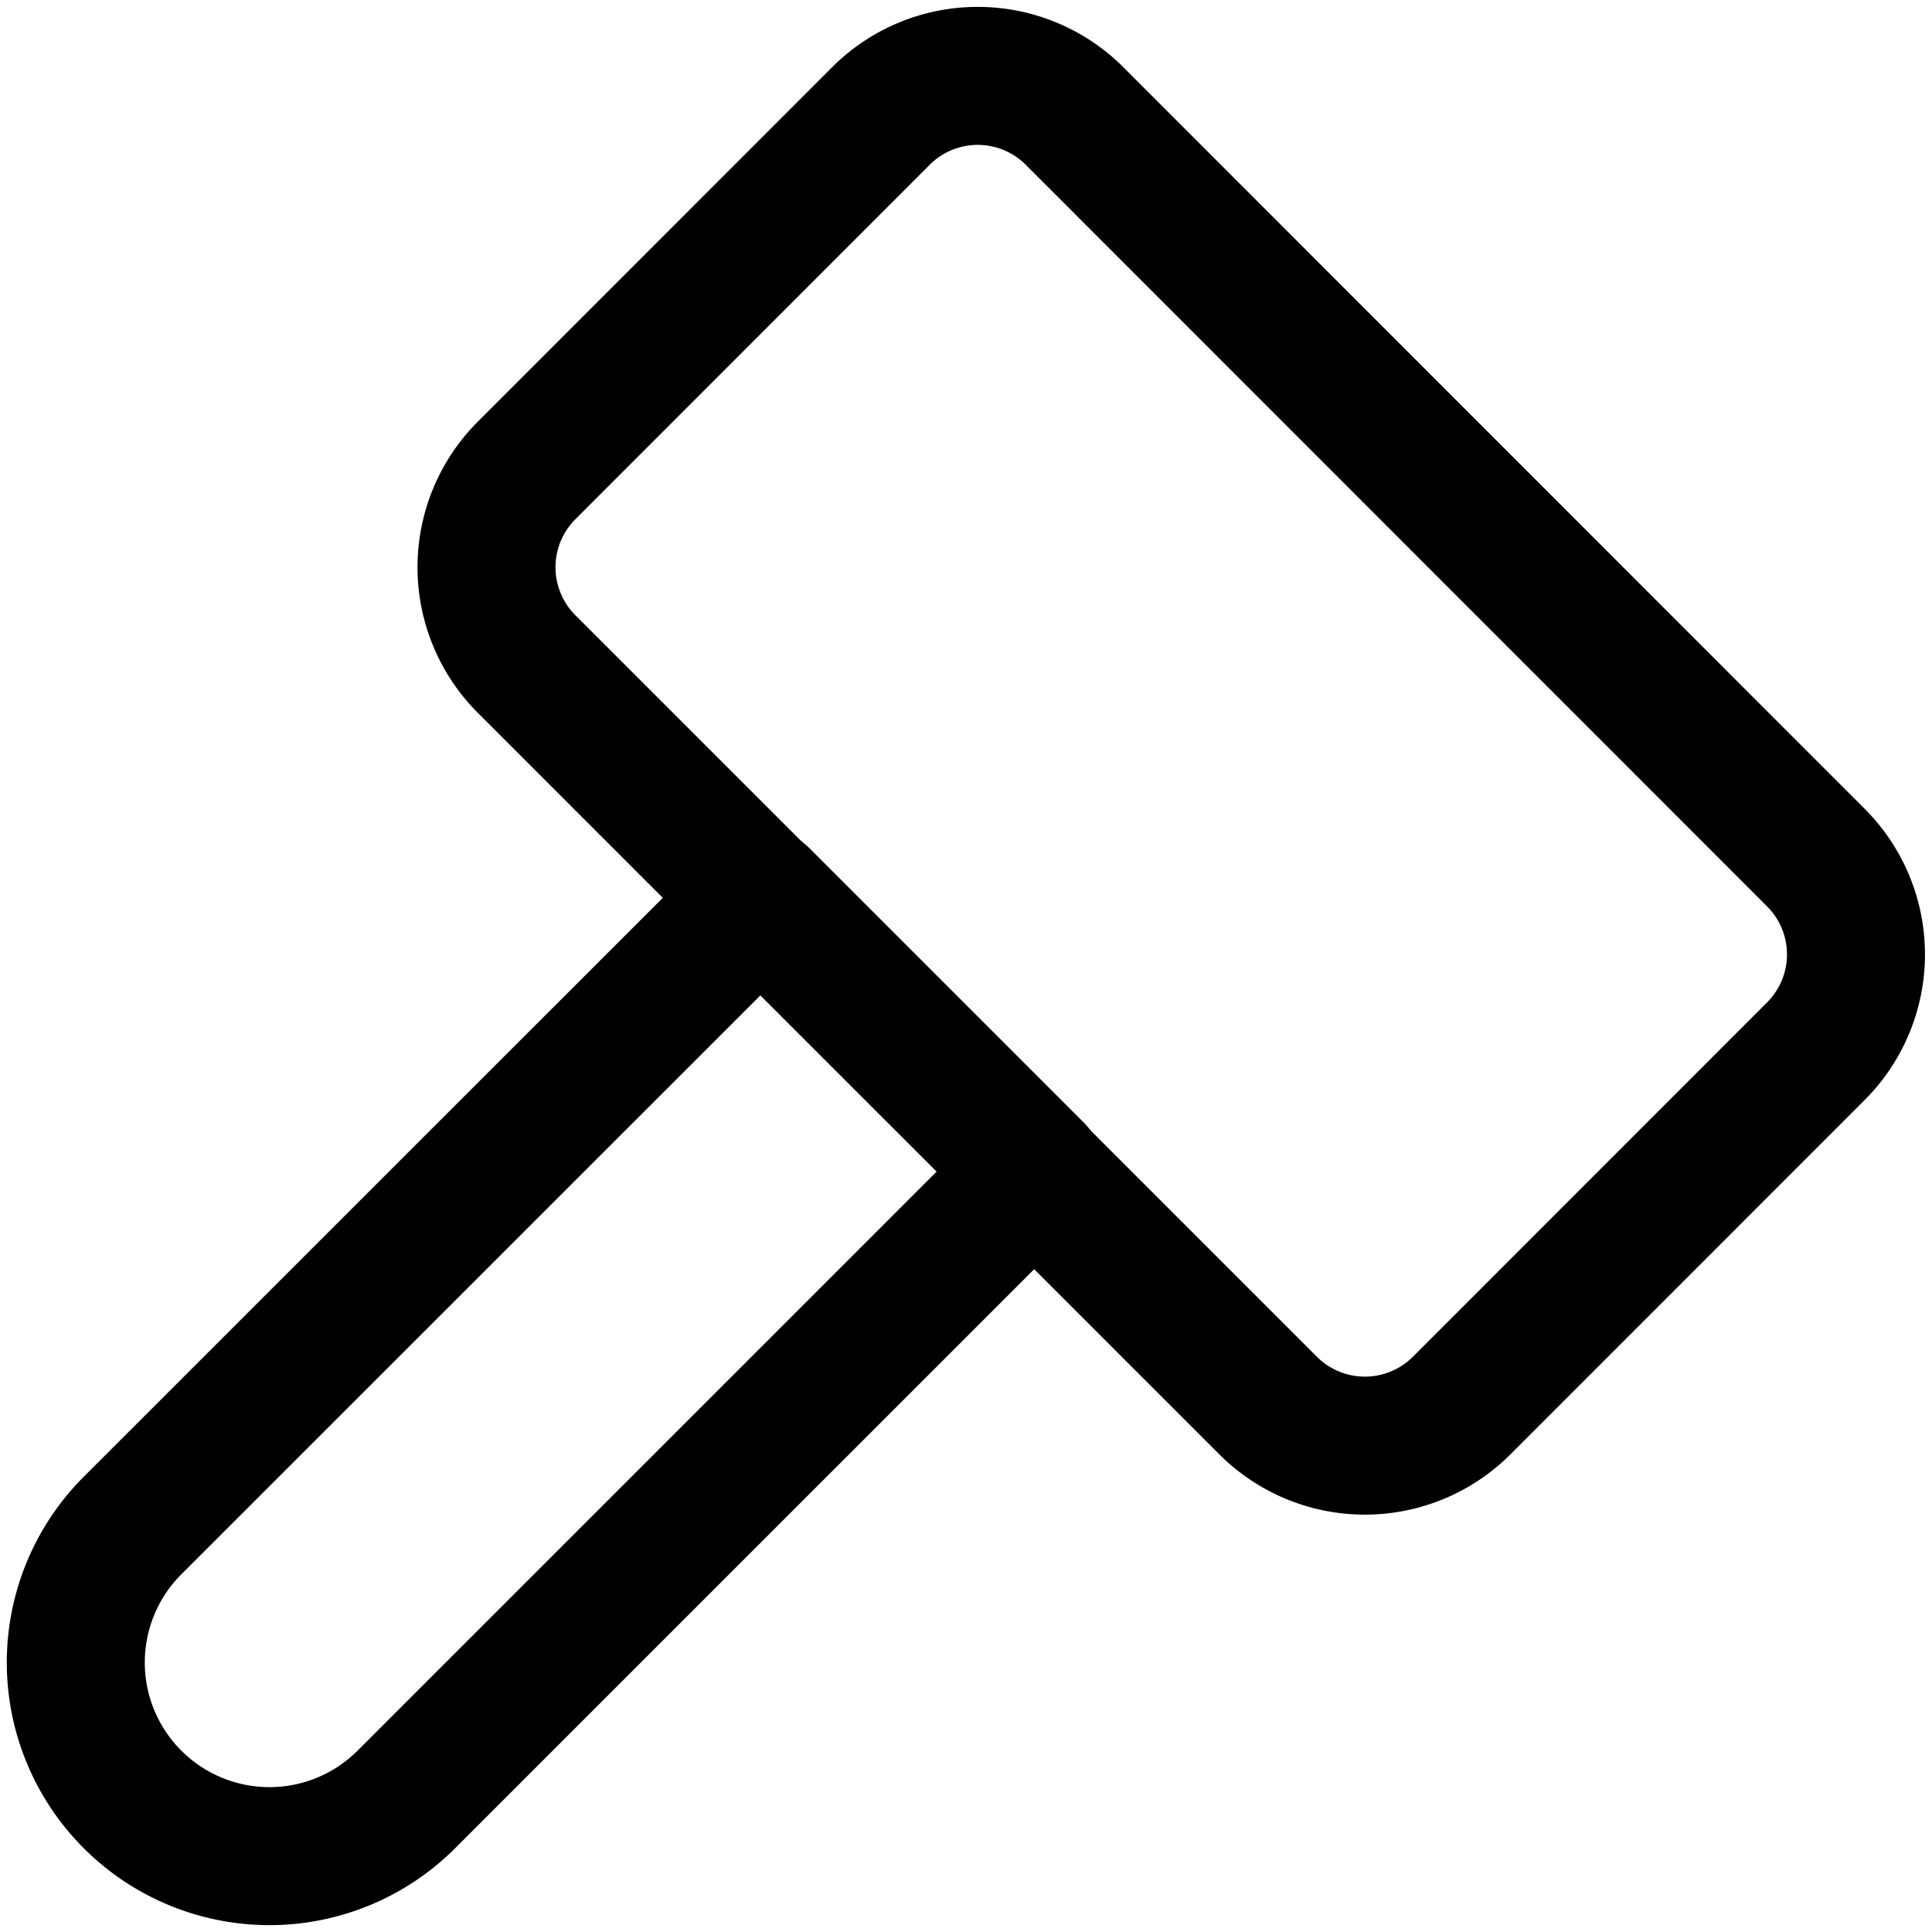 <svg focusable="false" xmlns="http://www.w3.org/2000/svg" fill="none" role="img" aria-label="Icon" viewBox="0 0 14 14">
  <g stroke="currentColor" stroke-linecap="round" stroke-linejoin="round">
    <path d="M.96 11.055a1.403 1.403 0 0 0 1.985 1.984l4.553-4.553-1.984-1.984z"/>
    <path d="M6.384.84 3.816 3.409a.992.992 0 0 0 0 1.403l5.373 5.373a.992.992 0 0 0 1.403 0l2.567-2.568a.992.992 0 0 0 0-1.402L7.786.84a.992.992 0 0 0-1.402 0"/>
  </g>
</svg>
